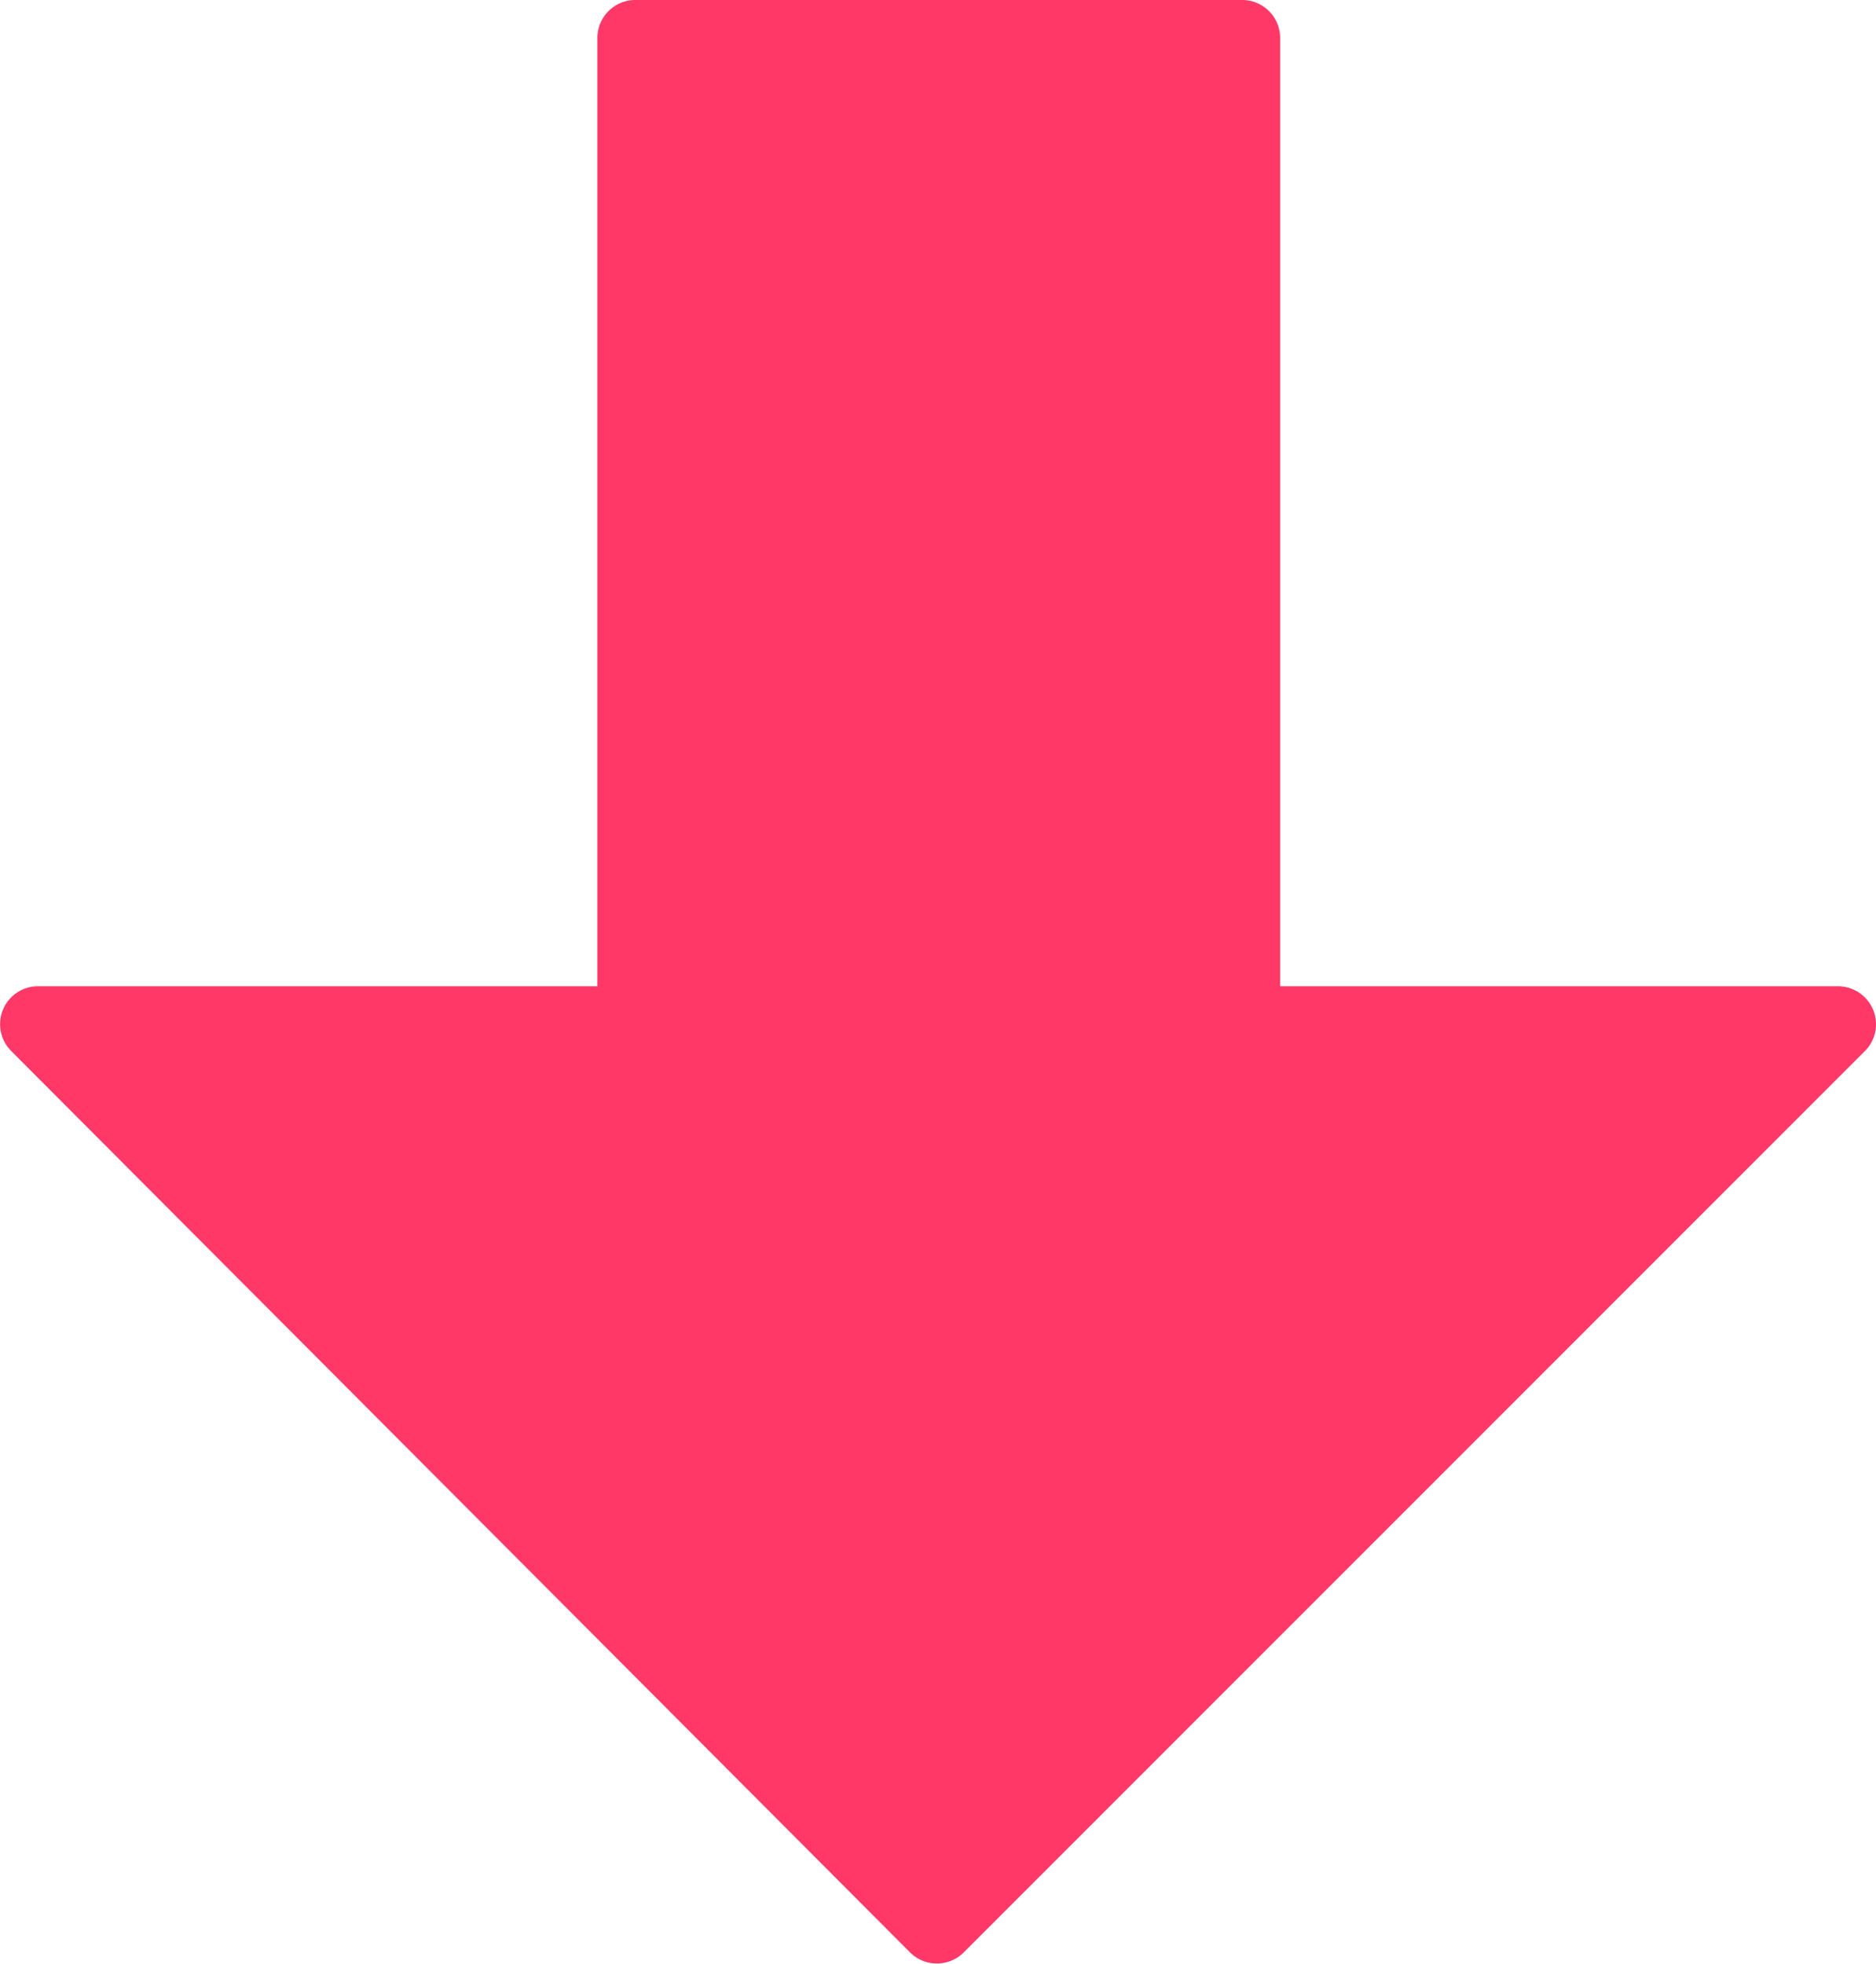 <svg id="Capa_1" data-name="Capa 1" xmlns="http://www.w3.org/2000/svg" viewBox="0 0 527.57 552.17"><defs><style>.cls-1{fill:#ff3867;}</style></defs><title>down-arrow-red</title><path class="cls-1" d="M519.05,283.92a10.71,10.71,0,0,0-9.86-6.59H352.3V10.67A10.67,10.67,0,0,0,341.64,0H171A10.67,10.67,0,0,0,160.3,10.67V277.33H3a10.66,10.66,0,0,0-7.55,18.2L248.22,549a10.7,10.7,0,0,0,15.1,0L516.74,295.55A10.64,10.64,0,0,0,519.05,283.92Z" transform="translate(7.7 0)"/></svg>